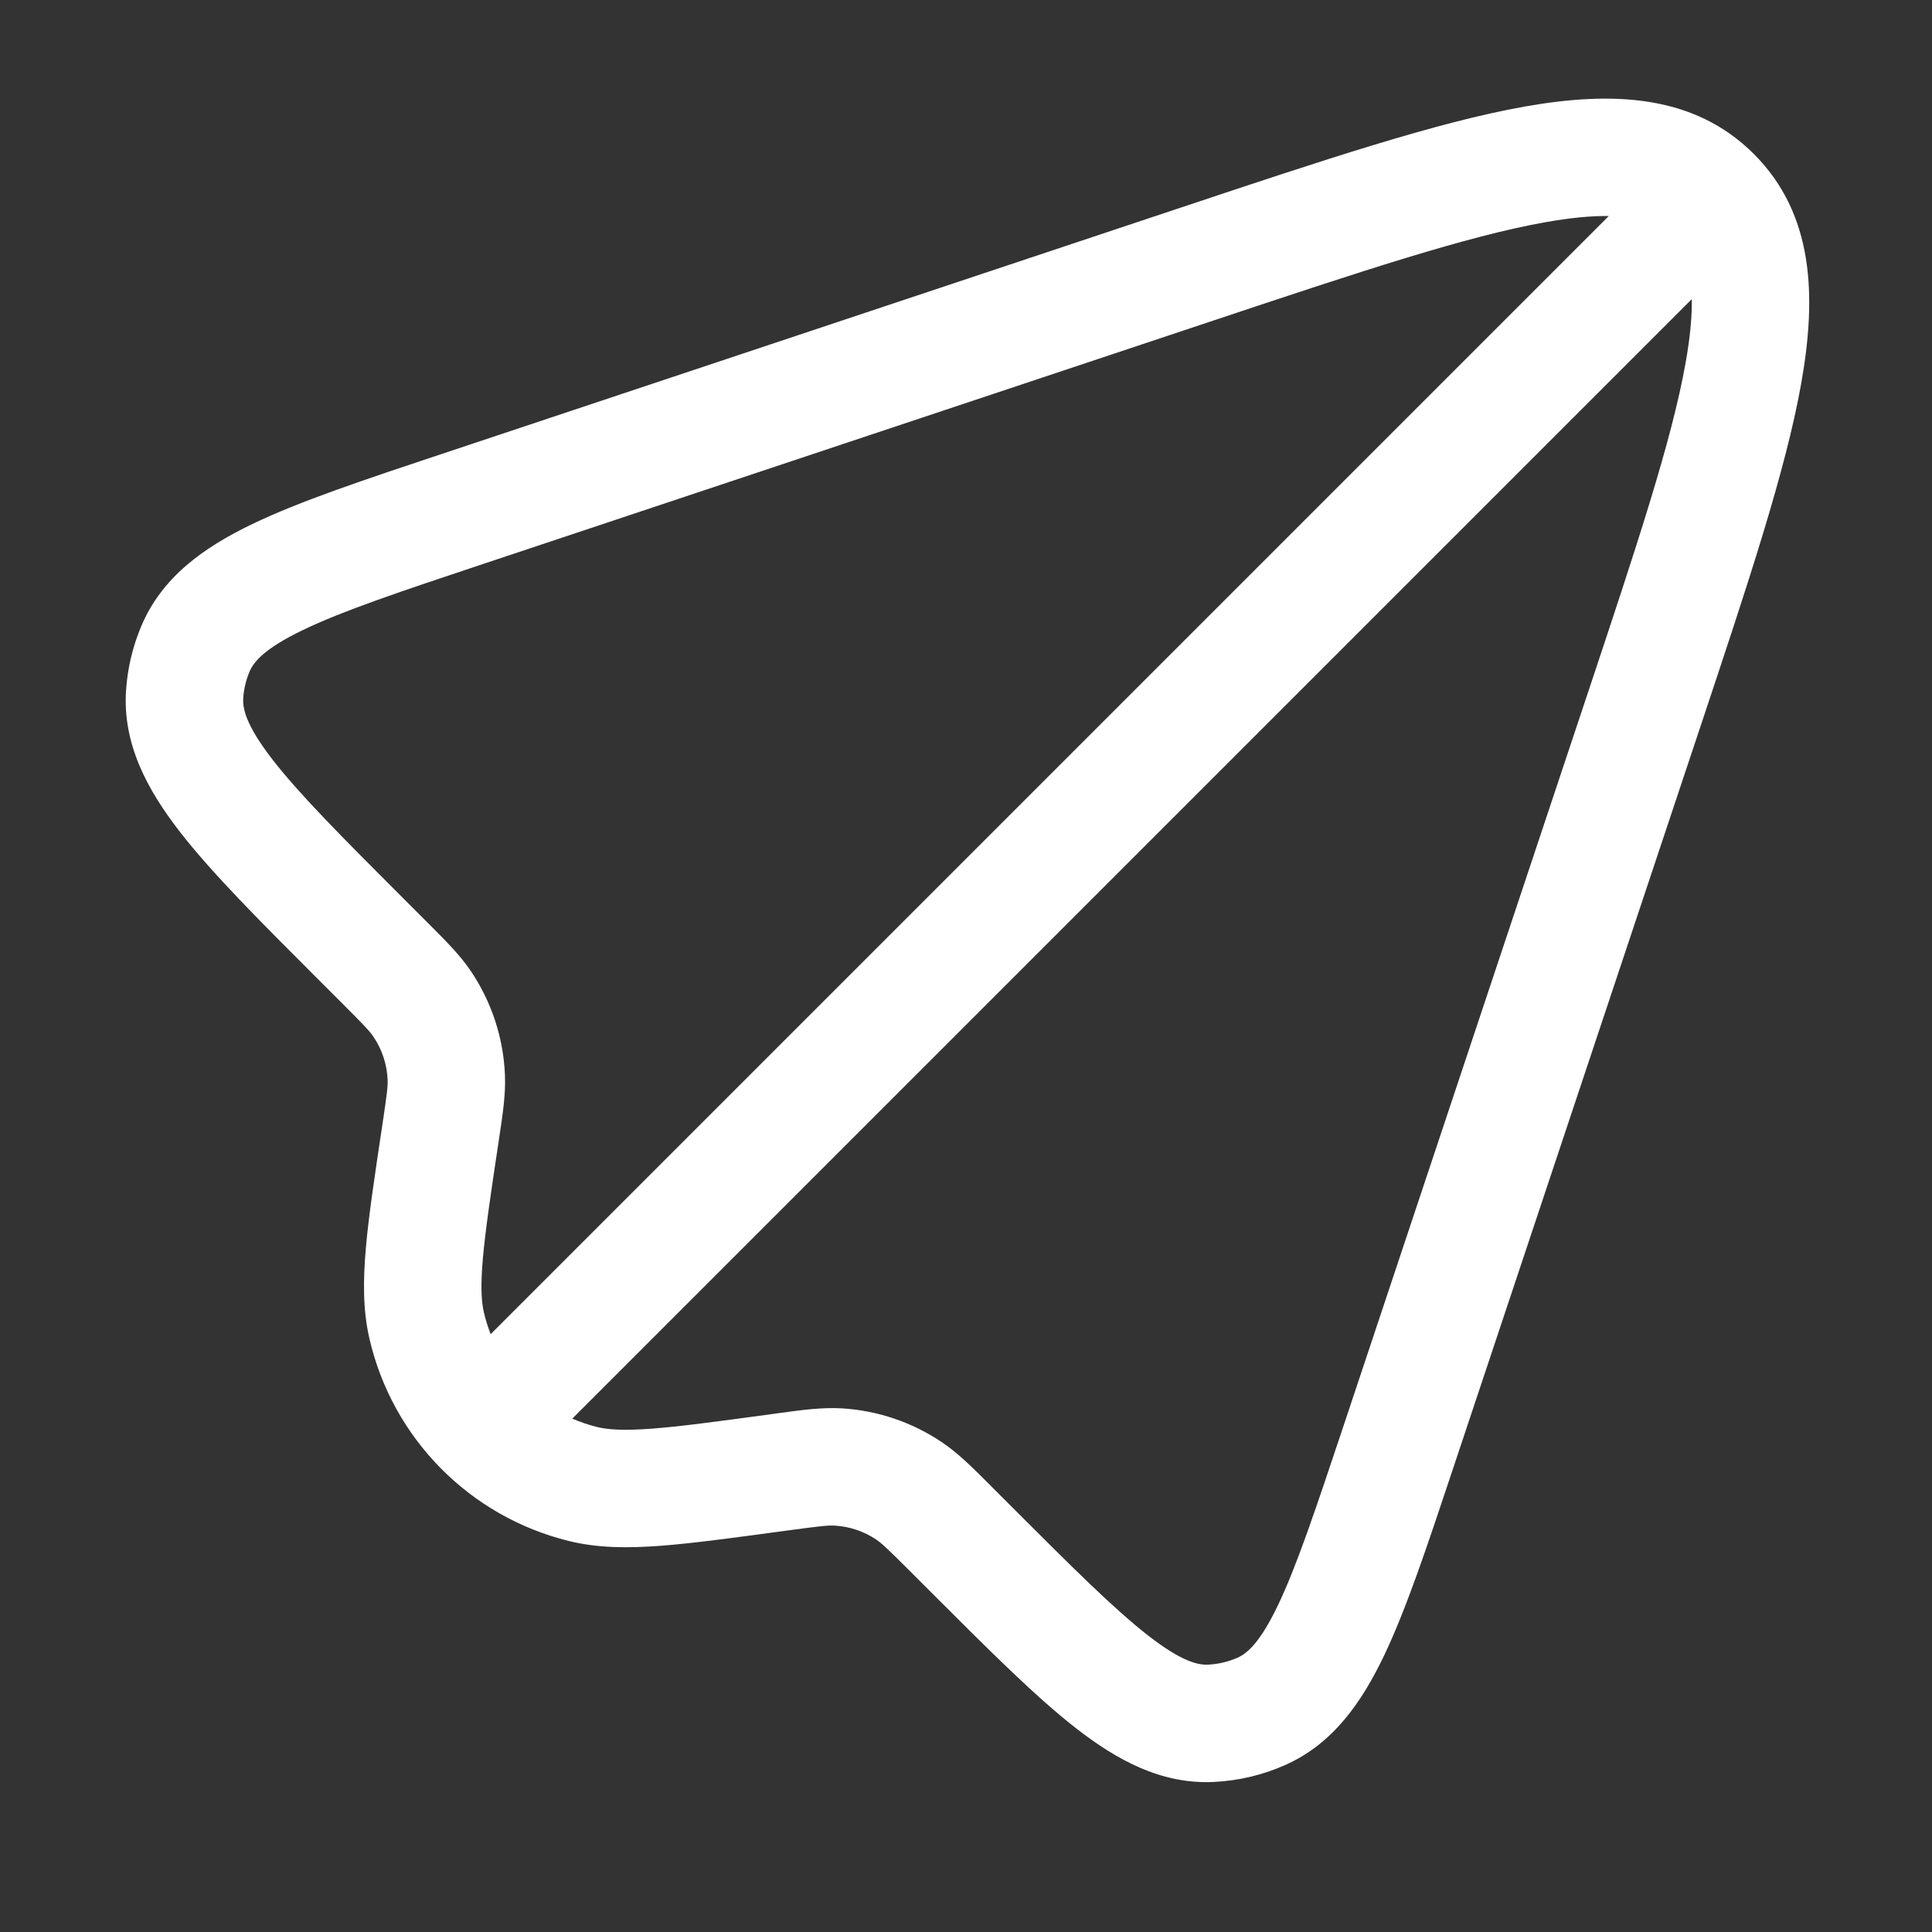 <svg width="33" height="33" viewBox="0 0 33 33" fill="none" xmlns="http://www.w3.org/2000/svg">
<rect x="0" y="0" width="33" height="33" fill="#333333" stroke="none"/>
<path fill-rule="evenodd" clip-rule="evenodd" d="M26.388 3.797C25.061 4.033 23.266 4.628 20.729 5.474L8.249 9.634C6.83 10.107 5.859 10.432 5.181 10.758C4.507 11.081 4.328 11.312 4.259 11.479C4.201 11.619 4.166 11.768 4.155 11.92C4.142 12.1 4.199 12.386 4.657 12.977C5.118 13.571 5.841 14.297 6.898 15.354L7.276 15.732C7.294 15.751 7.312 15.768 7.33 15.786C7.618 16.074 7.853 16.309 8.037 16.579C8.396 17.108 8.6 17.727 8.625 18.366C8.638 18.692 8.589 19.02 8.528 19.423C8.524 19.448 8.521 19.473 8.517 19.498C8.384 20.382 8.292 21.001 8.249 21.483C8.206 21.963 8.222 22.227 8.264 22.411C8.294 22.541 8.333 22.667 8.381 22.788L27.479 3.69C27.192 3.686 26.836 3.717 26.388 3.797ZM29.957 2.63C30.981 3.654 31.033 5.05 30.766 6.55C30.501 8.04 29.856 9.975 29.046 12.406L24.808 25.118C24.375 26.418 24.02 27.483 23.645 28.27C23.261 29.075 22.768 29.789 21.945 30.151C21.563 30.32 21.152 30.417 20.734 30.437C19.837 30.481 19.076 30.063 18.373 29.515C17.685 28.978 16.892 28.185 15.923 27.216L15.538 26.831C15.158 26.451 15.061 26.361 14.965 26.296C14.756 26.156 14.513 26.074 14.262 26.059C14.146 26.052 14.014 26.066 13.482 26.138L13.354 26.155C12.508 26.27 11.828 26.362 11.277 26.404C10.716 26.445 10.208 26.442 9.723 26.323C8.022 25.907 6.701 24.567 6.309 22.86C6.197 22.374 6.201 21.866 6.25 21.306C6.299 20.756 6.401 20.077 6.528 19.232L6.533 19.2C6.61 18.685 6.625 18.557 6.621 18.445C6.61 18.181 6.526 17.925 6.377 17.706C6.314 17.613 6.226 17.519 5.858 17.151L5.43 16.723C4.435 15.728 3.619 14.913 3.071 14.206C2.511 13.483 2.088 12.7 2.154 11.777C2.18 11.411 2.265 11.051 2.406 10.712C2.759 9.857 3.487 9.346 4.312 8.95C5.118 8.562 6.212 8.198 7.548 7.753L20.181 3.542C22.613 2.731 24.547 2.086 26.037 1.821C27.537 1.555 28.933 1.607 29.957 2.63ZM28.897 5.109L9.775 24.231C9.911 24.29 10.053 24.338 10.2 24.375C10.384 24.419 10.647 24.439 11.127 24.403C11.611 24.367 12.23 24.283 13.117 24.163L13.212 24.15C13.238 24.146 13.264 24.143 13.289 24.139C13.706 24.082 14.046 24.036 14.383 24.056C14.99 24.093 15.576 24.291 16.082 24.63C16.362 24.817 16.604 25.06 16.902 25.357C16.92 25.376 16.938 25.394 16.957 25.413L17.293 25.749C18.322 26.778 19.029 27.482 19.607 27.933C20.182 28.381 20.462 28.442 20.636 28.433C20.809 28.425 20.979 28.385 21.137 28.315C21.297 28.245 21.52 28.066 21.834 27.407C22.149 26.745 22.466 25.8 22.927 24.419L27.114 11.858C27.959 9.321 28.555 7.527 28.791 6.199C28.871 5.751 28.902 5.395 28.897 5.109Z" fill="white"/>
</svg>
